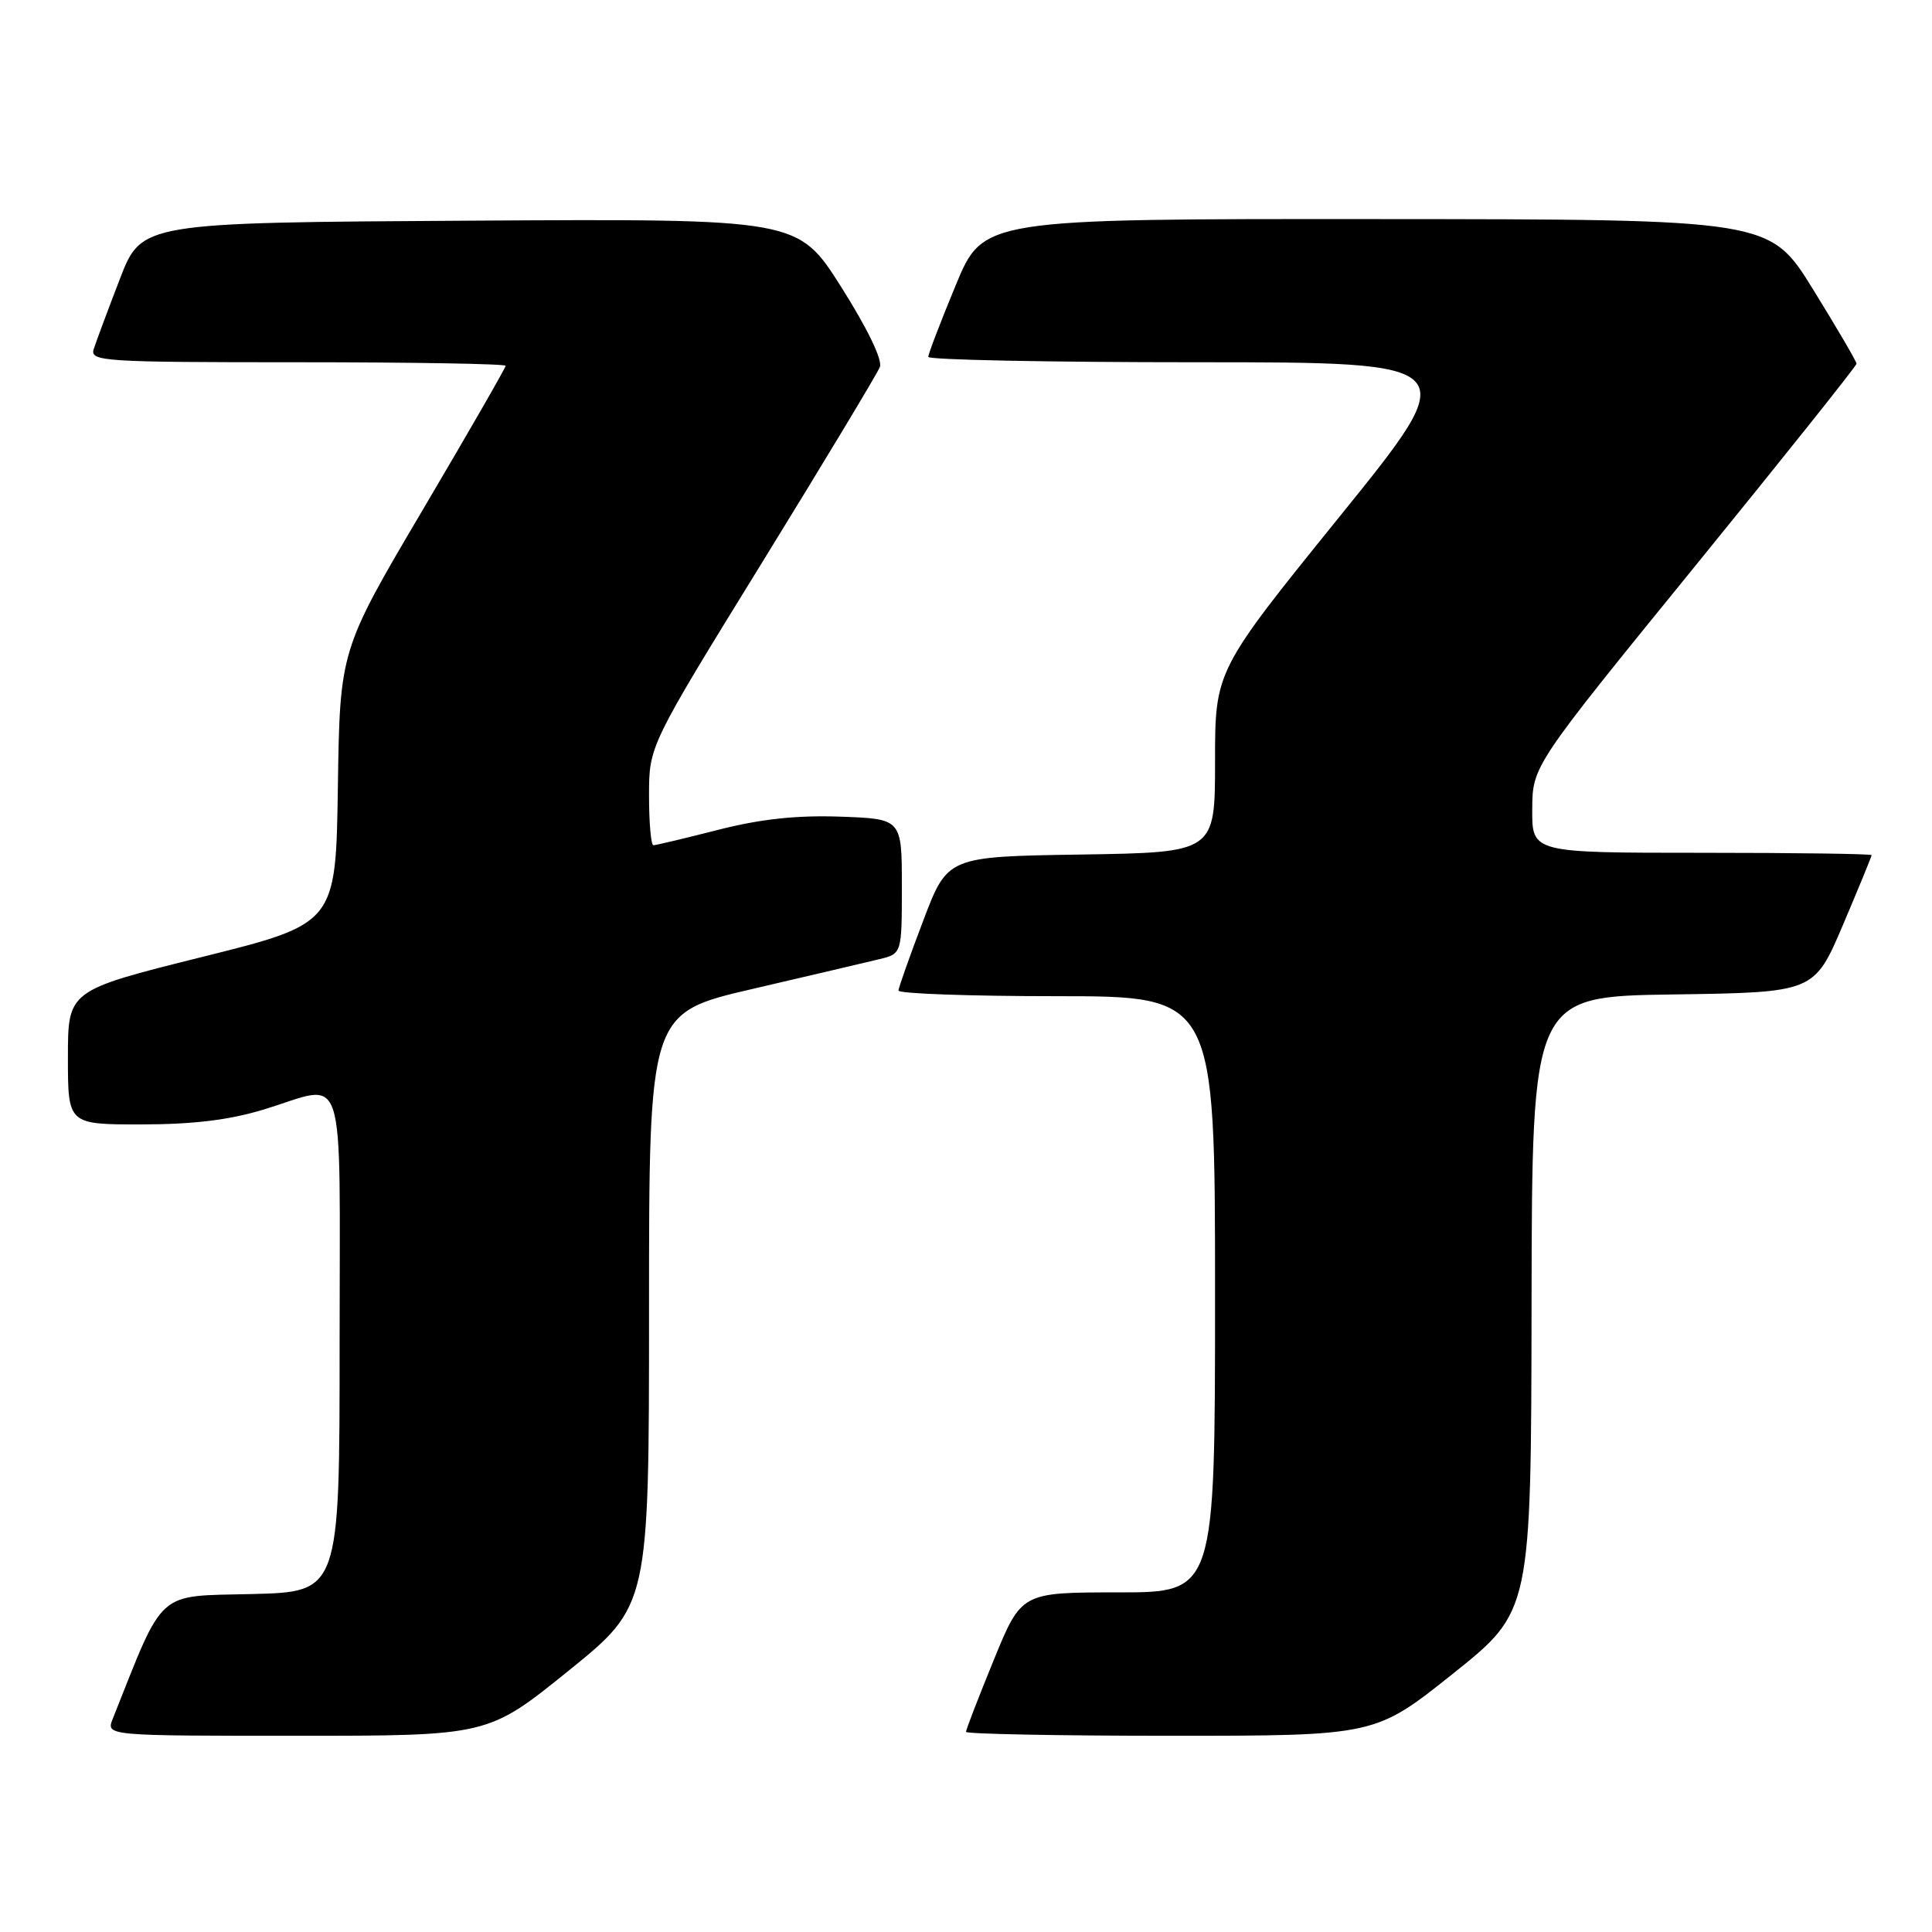 <?xml version="1.0" encoding="UTF-8" standalone="no"?>
<!DOCTYPE svg PUBLIC "-//W3C//DTD SVG 1.1//EN" "http://www.w3.org/Graphics/SVG/1.1/DTD/svg11.dtd" >
<svg xmlns="http://www.w3.org/2000/svg" xmlns:xlink="http://www.w3.org/1999/xlink" version="1.1" viewBox="0 0 256 256">
 <g >
 <path fill="currentColor"
d=" M 75.34 221.38 C 86.00 212.76 86.00 212.76 86.00 173.49 C 86.00 134.22 86.00 134.22 99.75 131.03 C 107.31 129.27 114.85 127.50 116.50 127.10 C 119.50 126.37 119.50 126.37 119.50 117.44 C 119.50 108.50 119.50 108.50 111.32 108.21 C 105.56 108.01 100.78 108.52 95.15 109.96 C 90.76 111.08 86.90 112.00 86.58 112.00 C 86.26 112.00 86.00 109.04 86.00 105.41 C 86.00 98.83 86.00 98.83 101.00 74.51 C 109.24 61.13 116.26 49.48 116.59 48.62 C 116.95 47.68 114.91 43.47 111.46 38.02 C 105.73 28.98 105.73 28.98 62.24 29.24 C 18.75 29.50 18.75 29.50 15.87 37.00 C 14.28 41.12 12.73 45.29 12.42 46.25 C 11.90 47.89 13.63 48.00 39.43 48.00 C 54.59 48.00 67.00 48.21 67.00 48.47 C 67.00 48.73 62.06 57.32 56.02 67.55 C 45.04 86.16 45.04 86.16 44.77 104.28 C 44.50 122.39 44.50 122.39 26.75 126.81 C 9.00 131.24 9.00 131.24 9.00 140.12 C 9.00 149.00 9.00 149.00 18.75 148.99 C 25.61 148.99 30.43 148.40 35.00 147.00 C 46.07 143.62 45.00 140.31 45.00 177.97 C 45.00 210.94 45.00 210.94 33.33 211.22 C 20.60 211.53 21.84 210.41 14.94 227.75 C 14.05 230.00 14.05 230.00 39.36 230.00 C 64.67 230.00 64.67 230.00 75.34 221.38 Z  M 192.55 221.75 C 202.88 213.50 202.88 213.50 202.94 172.77 C 203.00 132.04 203.00 132.04 221.70 131.77 C 240.39 131.50 240.39 131.50 244.20 122.56 C 246.29 117.64 248.00 113.47 248.00 113.31 C 248.00 113.14 237.88 113.00 225.50 113.00 C 203.00 113.00 203.00 113.00 203.03 107.25 C 203.06 101.50 203.06 101.50 224.53 75.11 C 236.34 60.59 246.00 48.48 246.00 48.19 C 246.00 47.90 243.41 43.48 240.25 38.36 C 234.50 29.06 234.50 29.06 182.39 29.03 C 130.28 29.00 130.28 29.00 126.64 37.79 C 124.64 42.62 123.00 46.90 123.00 47.29 C 123.00 47.68 138.98 48.00 158.52 48.00 C 194.04 48.00 194.04 48.00 177.52 68.43 C 161.00 88.86 161.00 88.86 161.00 100.91 C 161.00 112.95 161.00 112.95 143.28 113.23 C 125.55 113.50 125.55 113.50 122.33 122.00 C 120.55 126.67 119.08 130.84 119.05 131.25 C 119.02 131.66 128.45 132.00 140.00 132.00 C 161.00 132.00 161.00 132.00 161.00 171.50 C 161.00 211.00 161.00 211.00 148.17 211.00 C 135.34 211.00 135.34 211.00 131.67 219.98 C 129.65 224.92 128.00 229.19 128.00 229.48 C 128.00 229.76 140.20 230.00 155.11 230.00 C 182.22 230.00 182.22 230.00 192.55 221.75 Z "/>
</g>
</svg>
